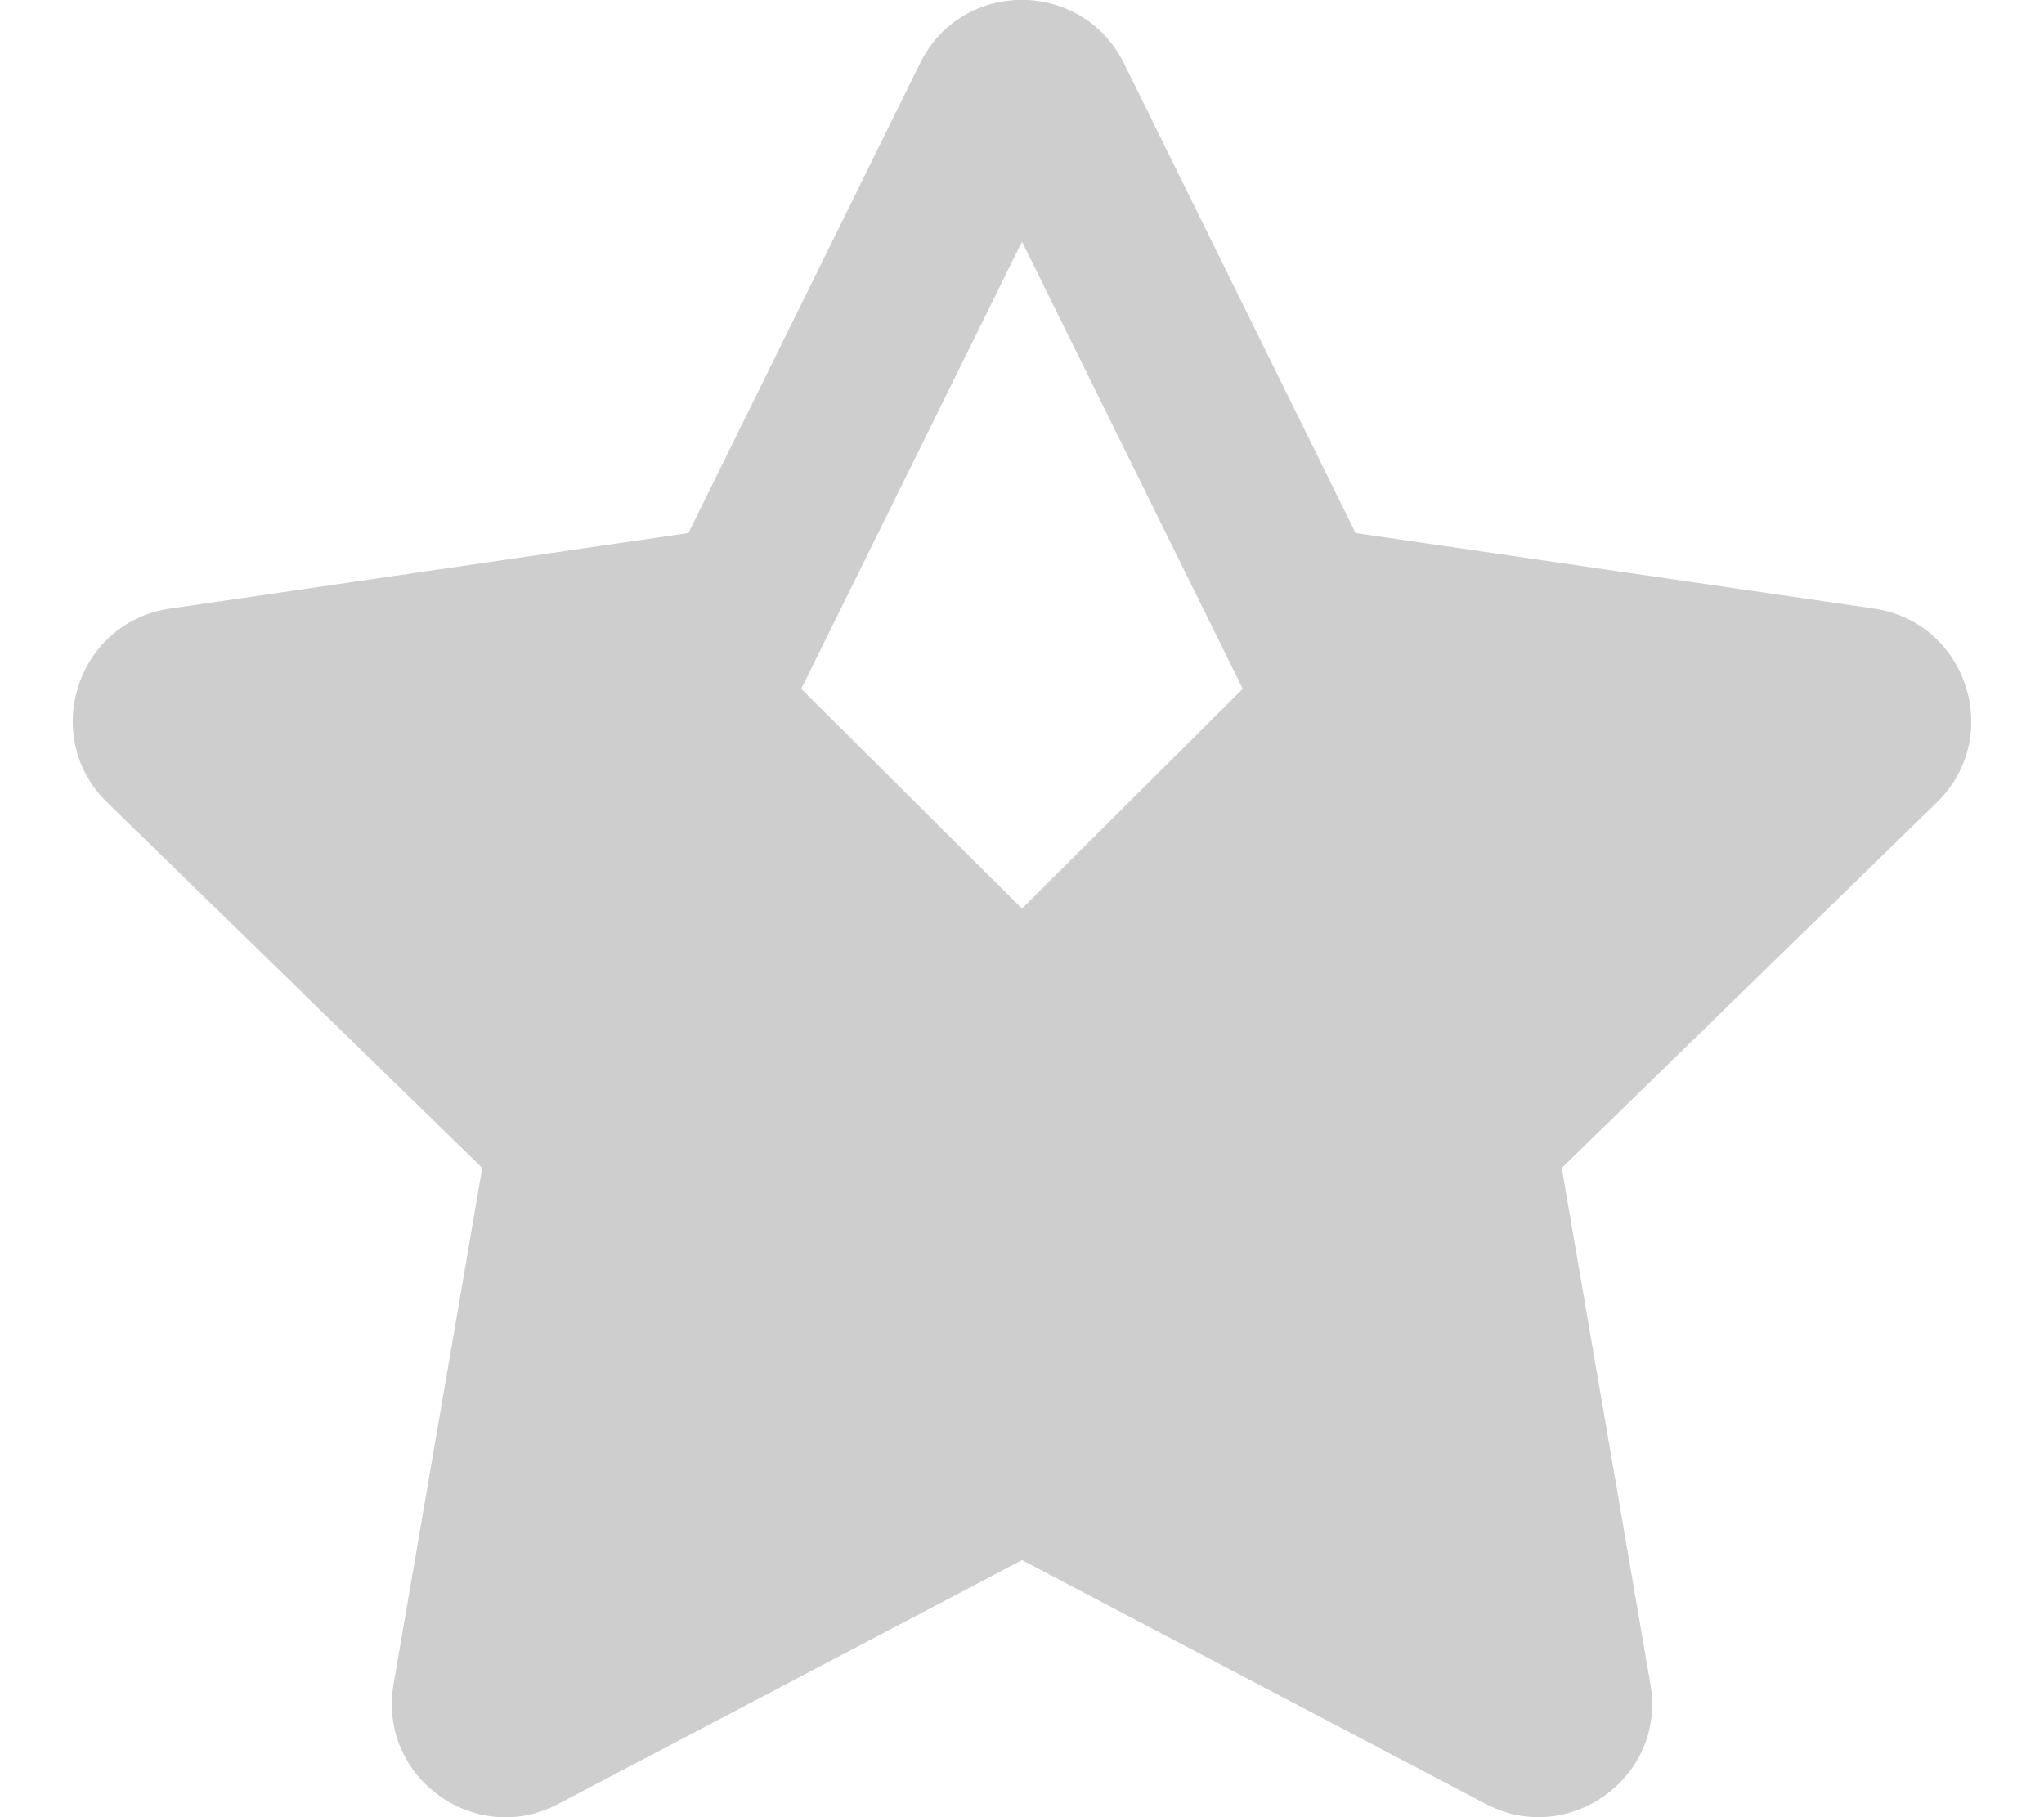 <?xml version="1.0" encoding="UTF-8" standalone="no"?>
<svg
   xmlns:dc="http://purl.org/dc/elements/1.1/"
   xmlns:cc="http://creativecommons.org/ns#"
   xmlns:rdf="http://www.w3.org/1999/02/22-rdf-syntax-ns#"
   xmlns:svg="http://www.w3.org/2000/svg"
   xmlns="http://www.w3.org/2000/svg"
   xmlns:sodipodi="http://sodipodi.sourceforge.net/DTD/sodipodi-0.dtd"
   xmlns:inkscape="http://www.inkscape.org/namespaces/inkscape"
   inkscape:version="1.0beta1 (fe3e306, 2019-09-17)"
   sodipodi:docname="rating-4.svg"
   id="svg881"
   version="1.1"
   viewBox="0 0 576 512"
   role="img"
   class="svg-inline--fa fa-star fa-w-18"
   data-icon="star"
   data-prefix="far"
   focusable="false"
   aria-hidden="true">
  <sodipodi:namedview
     inkscape:current-layer="svg881"
     inkscape:window-maximized="1"
     inkscape:window-y="0"
     inkscape:window-x="0"
     inkscape:cy="508.2996"
     inkscape:cx="23.999628"
     inkscape:zoom="0.10302734"
     showgrid="false"
     id="namedview3071"
     inkscape:window-height="1016"
     inkscape:window-width="1920"
     inkscape:pageshadow="2"
     inkscape:pageopacity="0"
     guidetolerance="10"
     gridtolerance="10"
     objecttolerance="10"
     borderopacity="1"
     inkscape:document-rotation="0"
     bordercolor="#666666"
     pagecolor="#ffffff" />
  <defs
     id="defs885" />
  <path
     style="fill:#cecece;fill-opacity:1;stroke:none"
     inkscape:connector-curvature="0"
     d="m 288.036,-0.032 c -11.412,-0.037 -22.836,5.862 -28.736,17.812 L 193.999,150.181 47.9,171.48 c -26.2,3.8 -36.699,36.102 -17.699,54.602 l 105.699,103 -25,145.5 c -4.5,26.3 23.2,45.999 46.4,33.699 l 130.699,-68.699 130.701,68.699 c 23.2,12.2 50.898,-7.399 46.398,-33.699 l -25,-145.5 105.701,-103 c 19,-18.5 8.499,-50.802 -17.701,-54.602 L 381.999,150.181 316.7,17.781 C 310.85,5.981 299.449,0.006 288.036,-0.032 Z m -0.037,68.113 62.201,126 -31.102,30.959 -31.1,30.959 -31.1,-30.959 -31.1,-30.959 z"
     id="path879-3-6-2" />
</svg>

